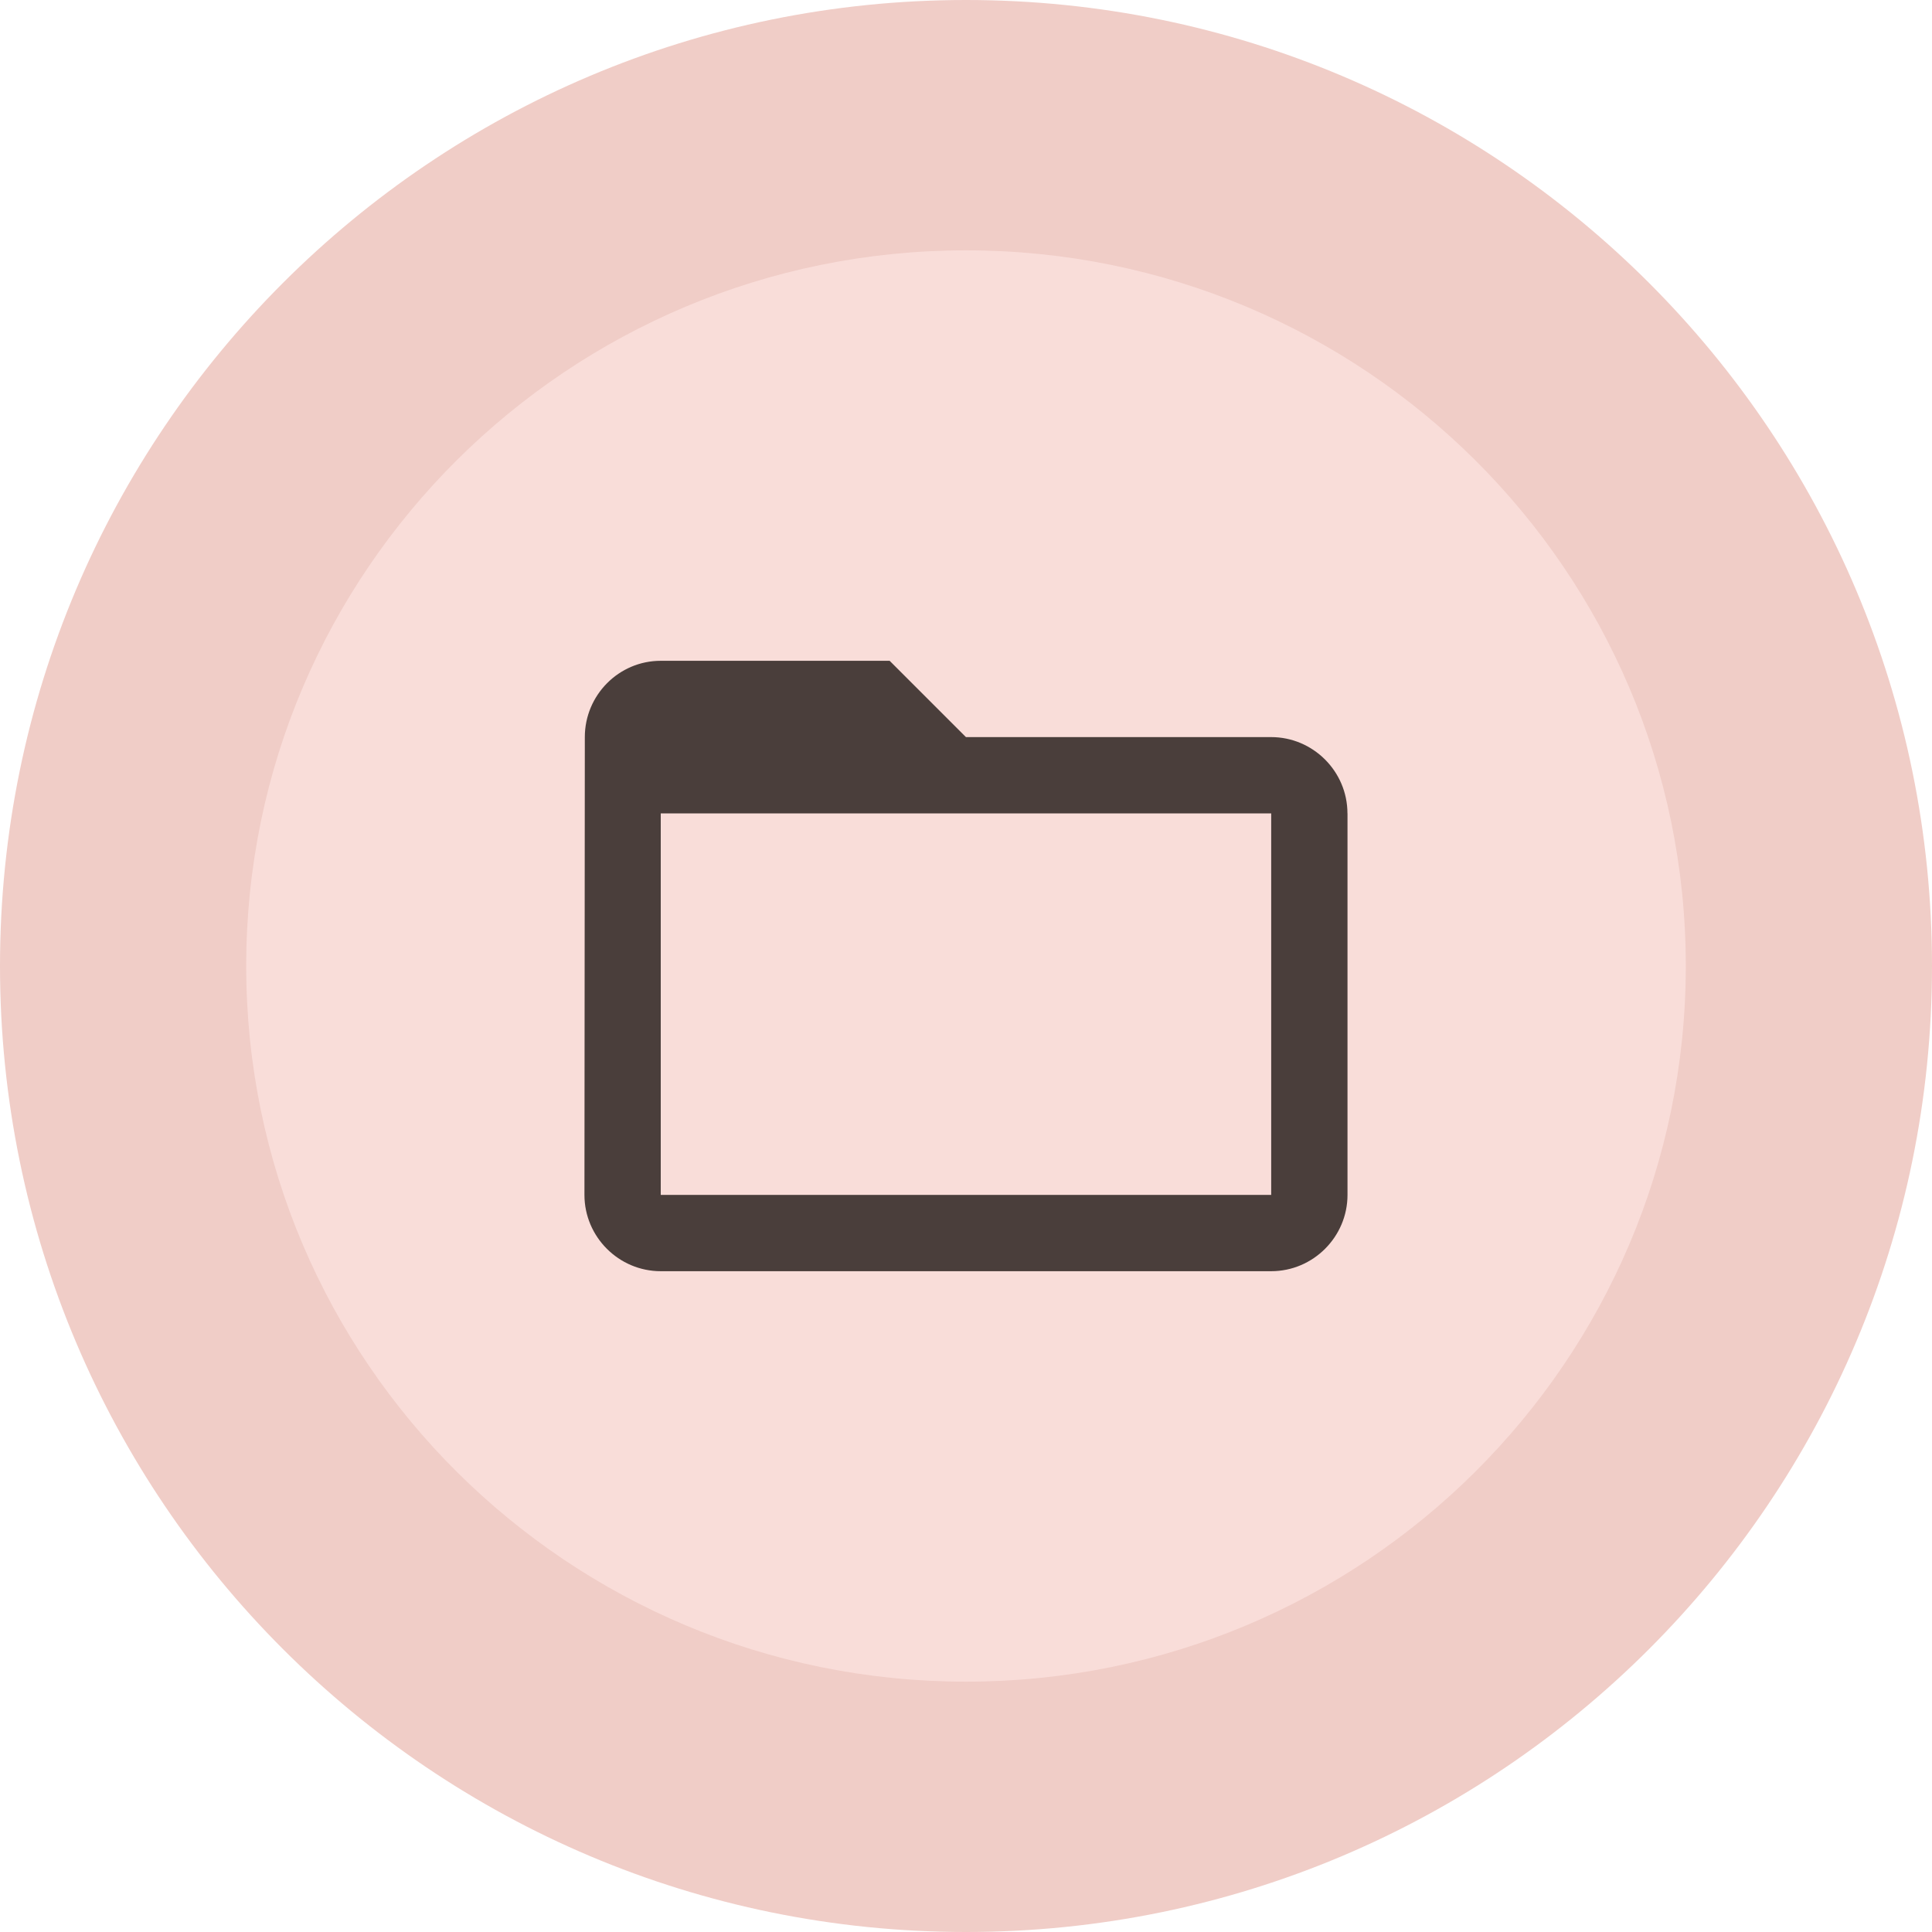 <svg version="1.1" xmlns="http://www.w3.org/2000/svg" xmlns:xlink="http://www.w3.org/1999/xlink" width="35.5" height="35.5" viewBox="0,0,35.5,35.5"><g transform="translate(-257.25,-162.25)"><g data-paper-data="{&quot;isPaintingLayer&quot;:true}" fill-rule="nonzero" stroke="none" stroke-linecap="butt" stroke-linejoin="miter" stroke-miterlimit="10" stroke-dasharray="" stroke-dashoffset="0" style="mix-blend-mode: normal"><path d="M257.25,180c0,-9.803 7.947,-17.75 17.75,-17.75c9.803,0 17.75,7.947 17.75,17.75c0,9.803 -7.947,17.75 -17.75,17.75c-9.803,0 -17.75,-7.947 -17.75,-17.75z" fill="#f0cdc7" stroke-width="0"/><path d="M261.774,180c0,-7.262 5.921,-13.15 13.226,-13.15c7.304,0 13.226,5.887 13.226,13.15c0,7.262 -5.921,13.15 -13.226,13.15c-7.304,0 -13.226,-5.887 -13.226,-13.15z" fill="#f9ddd9" stroke-width="0"/><path d="M263,168h24v24h-24z" fill="none" stroke-width="1"/><path d="M282.01,177.196v7.01c0,0.771 -0.631,1.402 -1.402,1.402h-11.217c-0.771,0 -1.402,-0.631 -1.402,-1.402l0.007,-8.412c0,-0.771 0.624,-1.402 1.395,-1.402h4.206l1.402,1.402h5.608c0.771,0 1.402,0.631 1.402,1.402zM280.608,177.196h-11.217v7.01h11.217z" fill="#4a3e3b" stroke-width="1"/></g></g></svg>